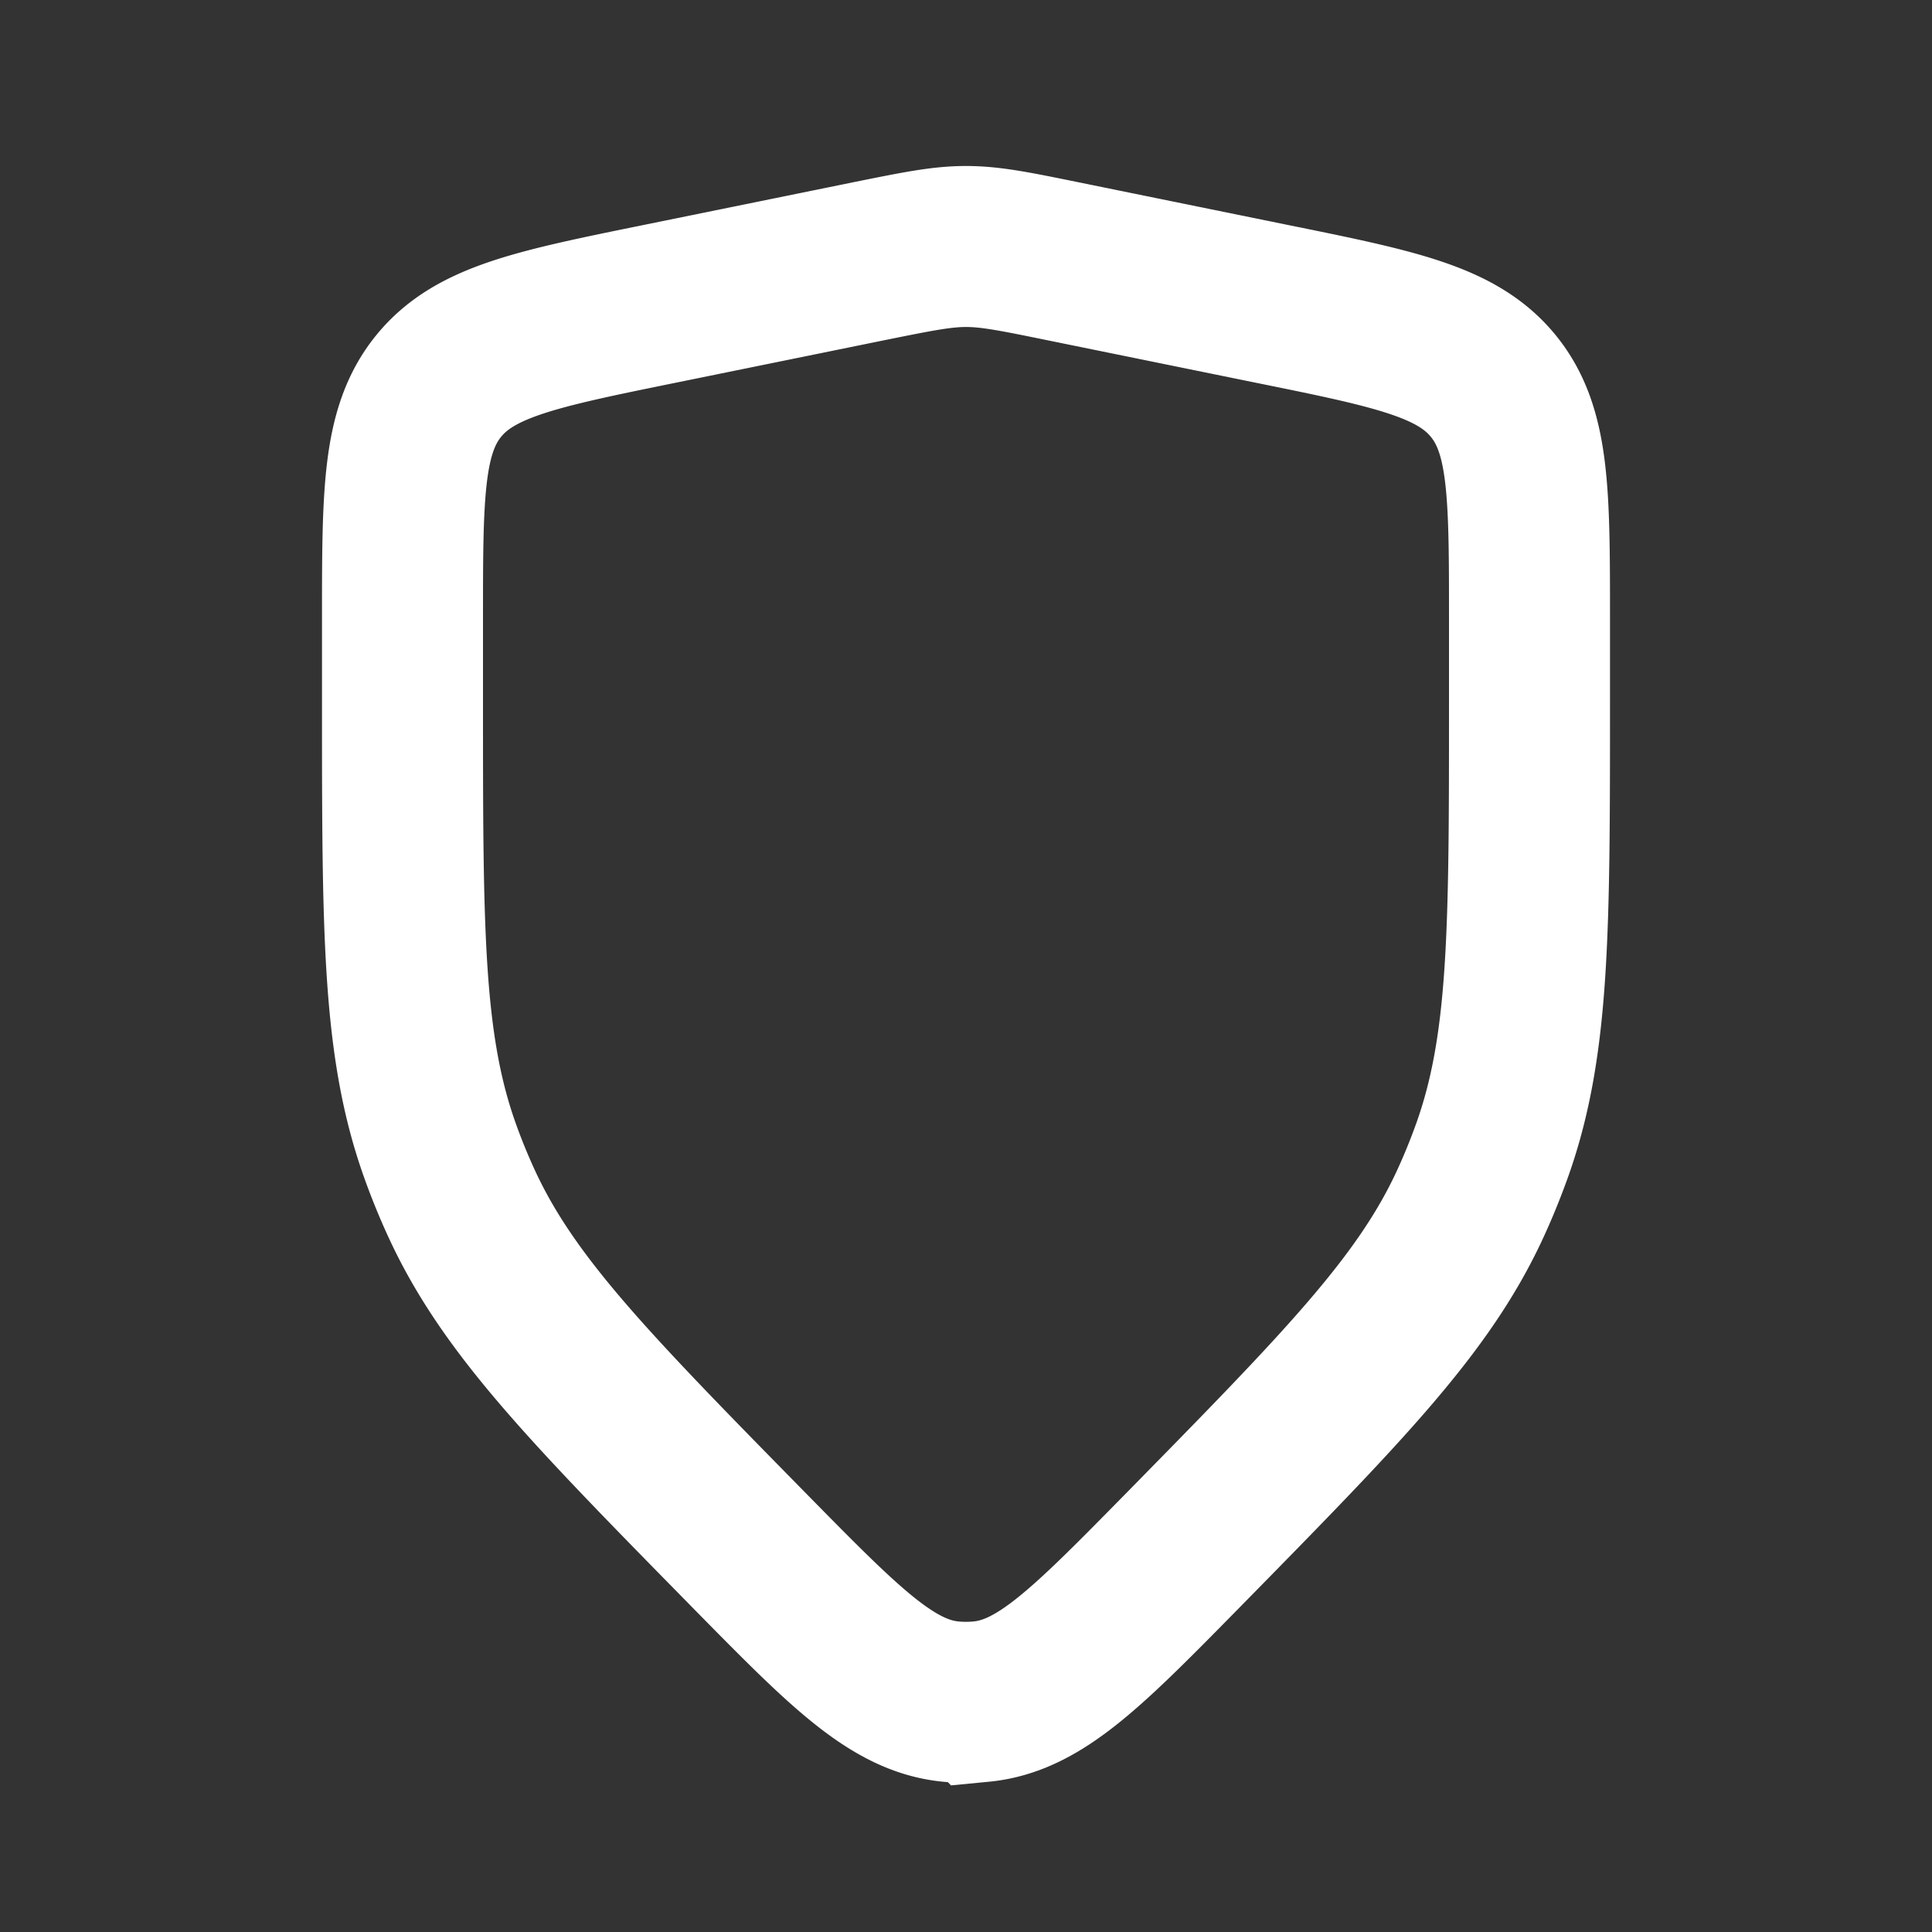 <svg width="24" height="24" fill="none" xmlns="http://www.w3.org/2000/svg"><rect width="100%" height="100%" fill="#333333" stroke="none"/><path d="M5 7.693c0-1.565 0-2.347.451-2.9.451-.552 1.218-.708 2.751-1.02l2.601-.53c.596-.12.895-.181 1.197-.181.302 0 .6.06 1.197.182l2.6.53c1.534.311 2.3.467 2.752 1.02C19 5.346 19 6.128 19 7.693v1.024c0 2.846 0 4.269-.464 5.571-.083.231-.175.458-.278.68-.582 1.255-1.58 2.27-3.573 4.3-1.18 1.2-1.77 1.8-2.497 1.87a2.01 2.01 0 0 1-.376 0c-.727-.07-1.317-.67-2.497-1.87-1.994-2.03-2.99-3.045-3.573-4.3a7.987 7.987 0 0 1-.278-.68C5 12.986 5 11.563 5 8.718V7.692z" stroke="#fff" stroke-width="2"/></svg>
